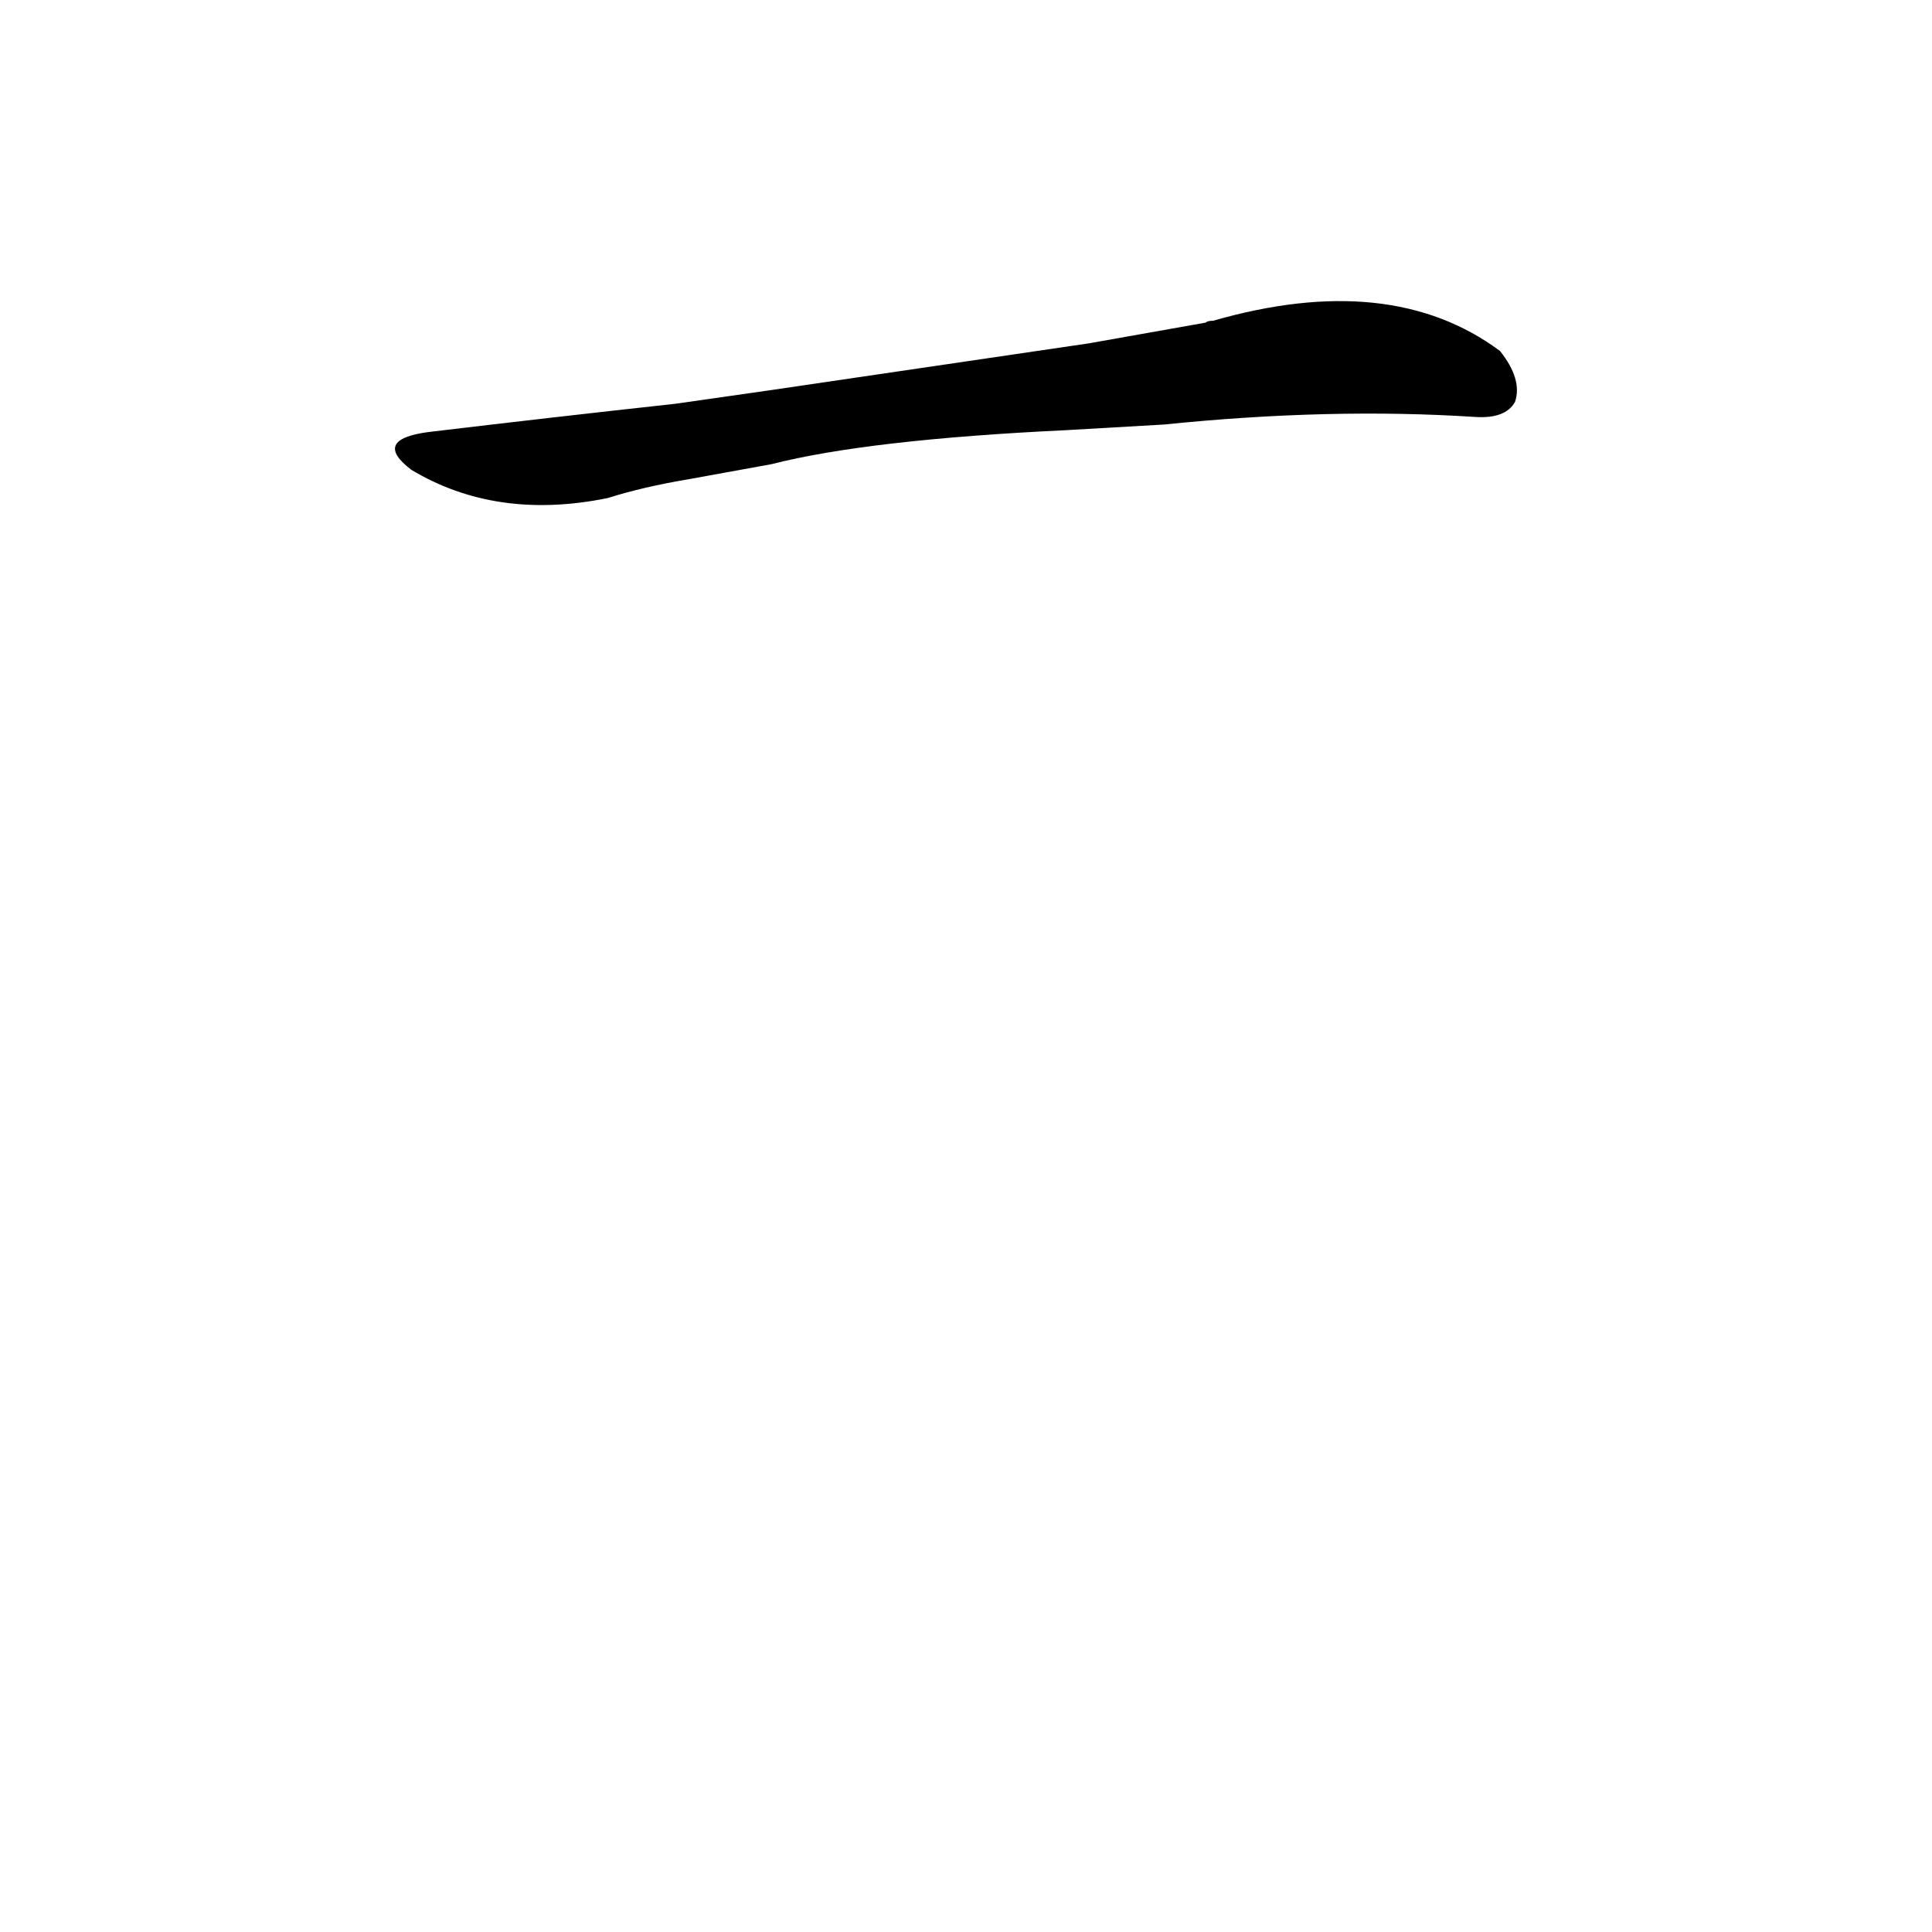 <?xml version='1.0' encoding='utf-8'?>
<svg xmlns="http://www.w3.org/2000/svg" version="1.1" viewBox="0 0 1024 1024"><g transform="scale(1, -1) translate(0, -900)"><path d="M 617 675 Q 705 684 782 679 Q 798 678 803 687 Q 807 699 795 714 Q 737 757 643 730 Q 640 730 639 729 L 577 718 Q 495 706 407 693 L 358 686 Q 294 679 227 671 Q 197 667 218 651 Q 263 624 322 636 Q 341 642 365 646 L 409 654 Q 460 667 565 672 L 617 675 Z" fill="black" /></g></svg>